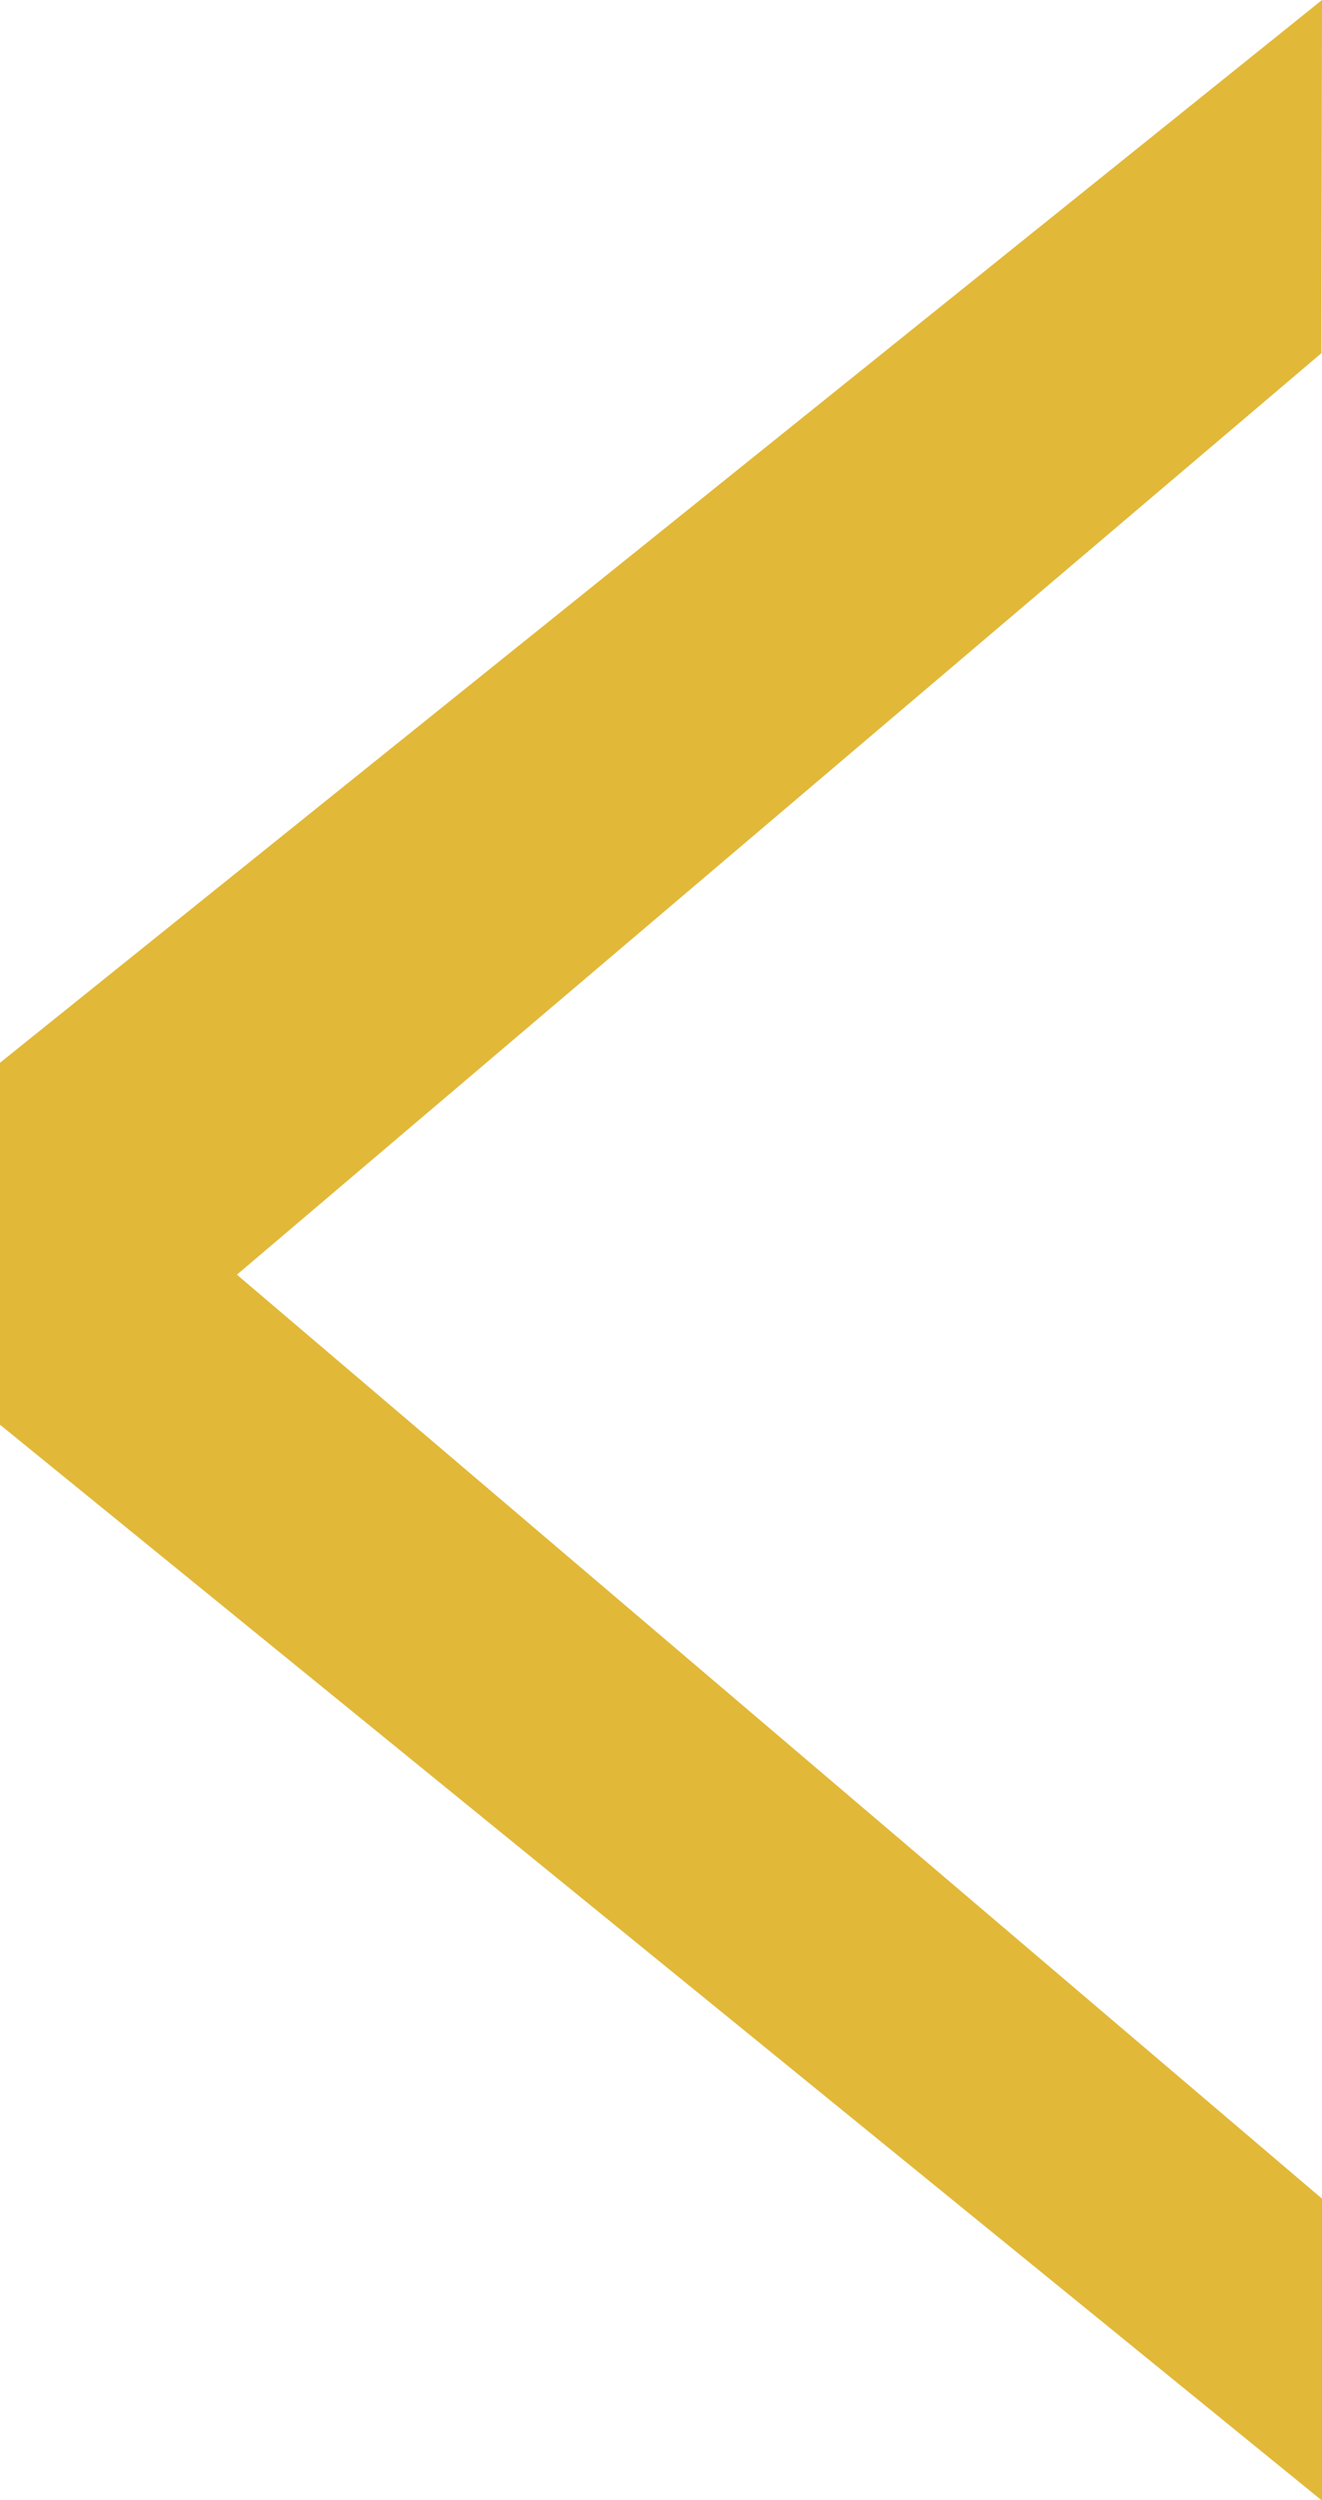 <svg xmlns="http://www.w3.org/2000/svg" viewBox="0 0 21.15 39.99"><defs><style>.cls-1{fill:#e1b838;}</style></defs><g id="Layer_3" data-name="Layer 3"><path class="cls-1" d="M21.68,0,.53,17v5.79L21.68,40V35.17L4.32,20.39,21.67,5.65Z" transform="translate(-0.53 0)"/></g></svg>